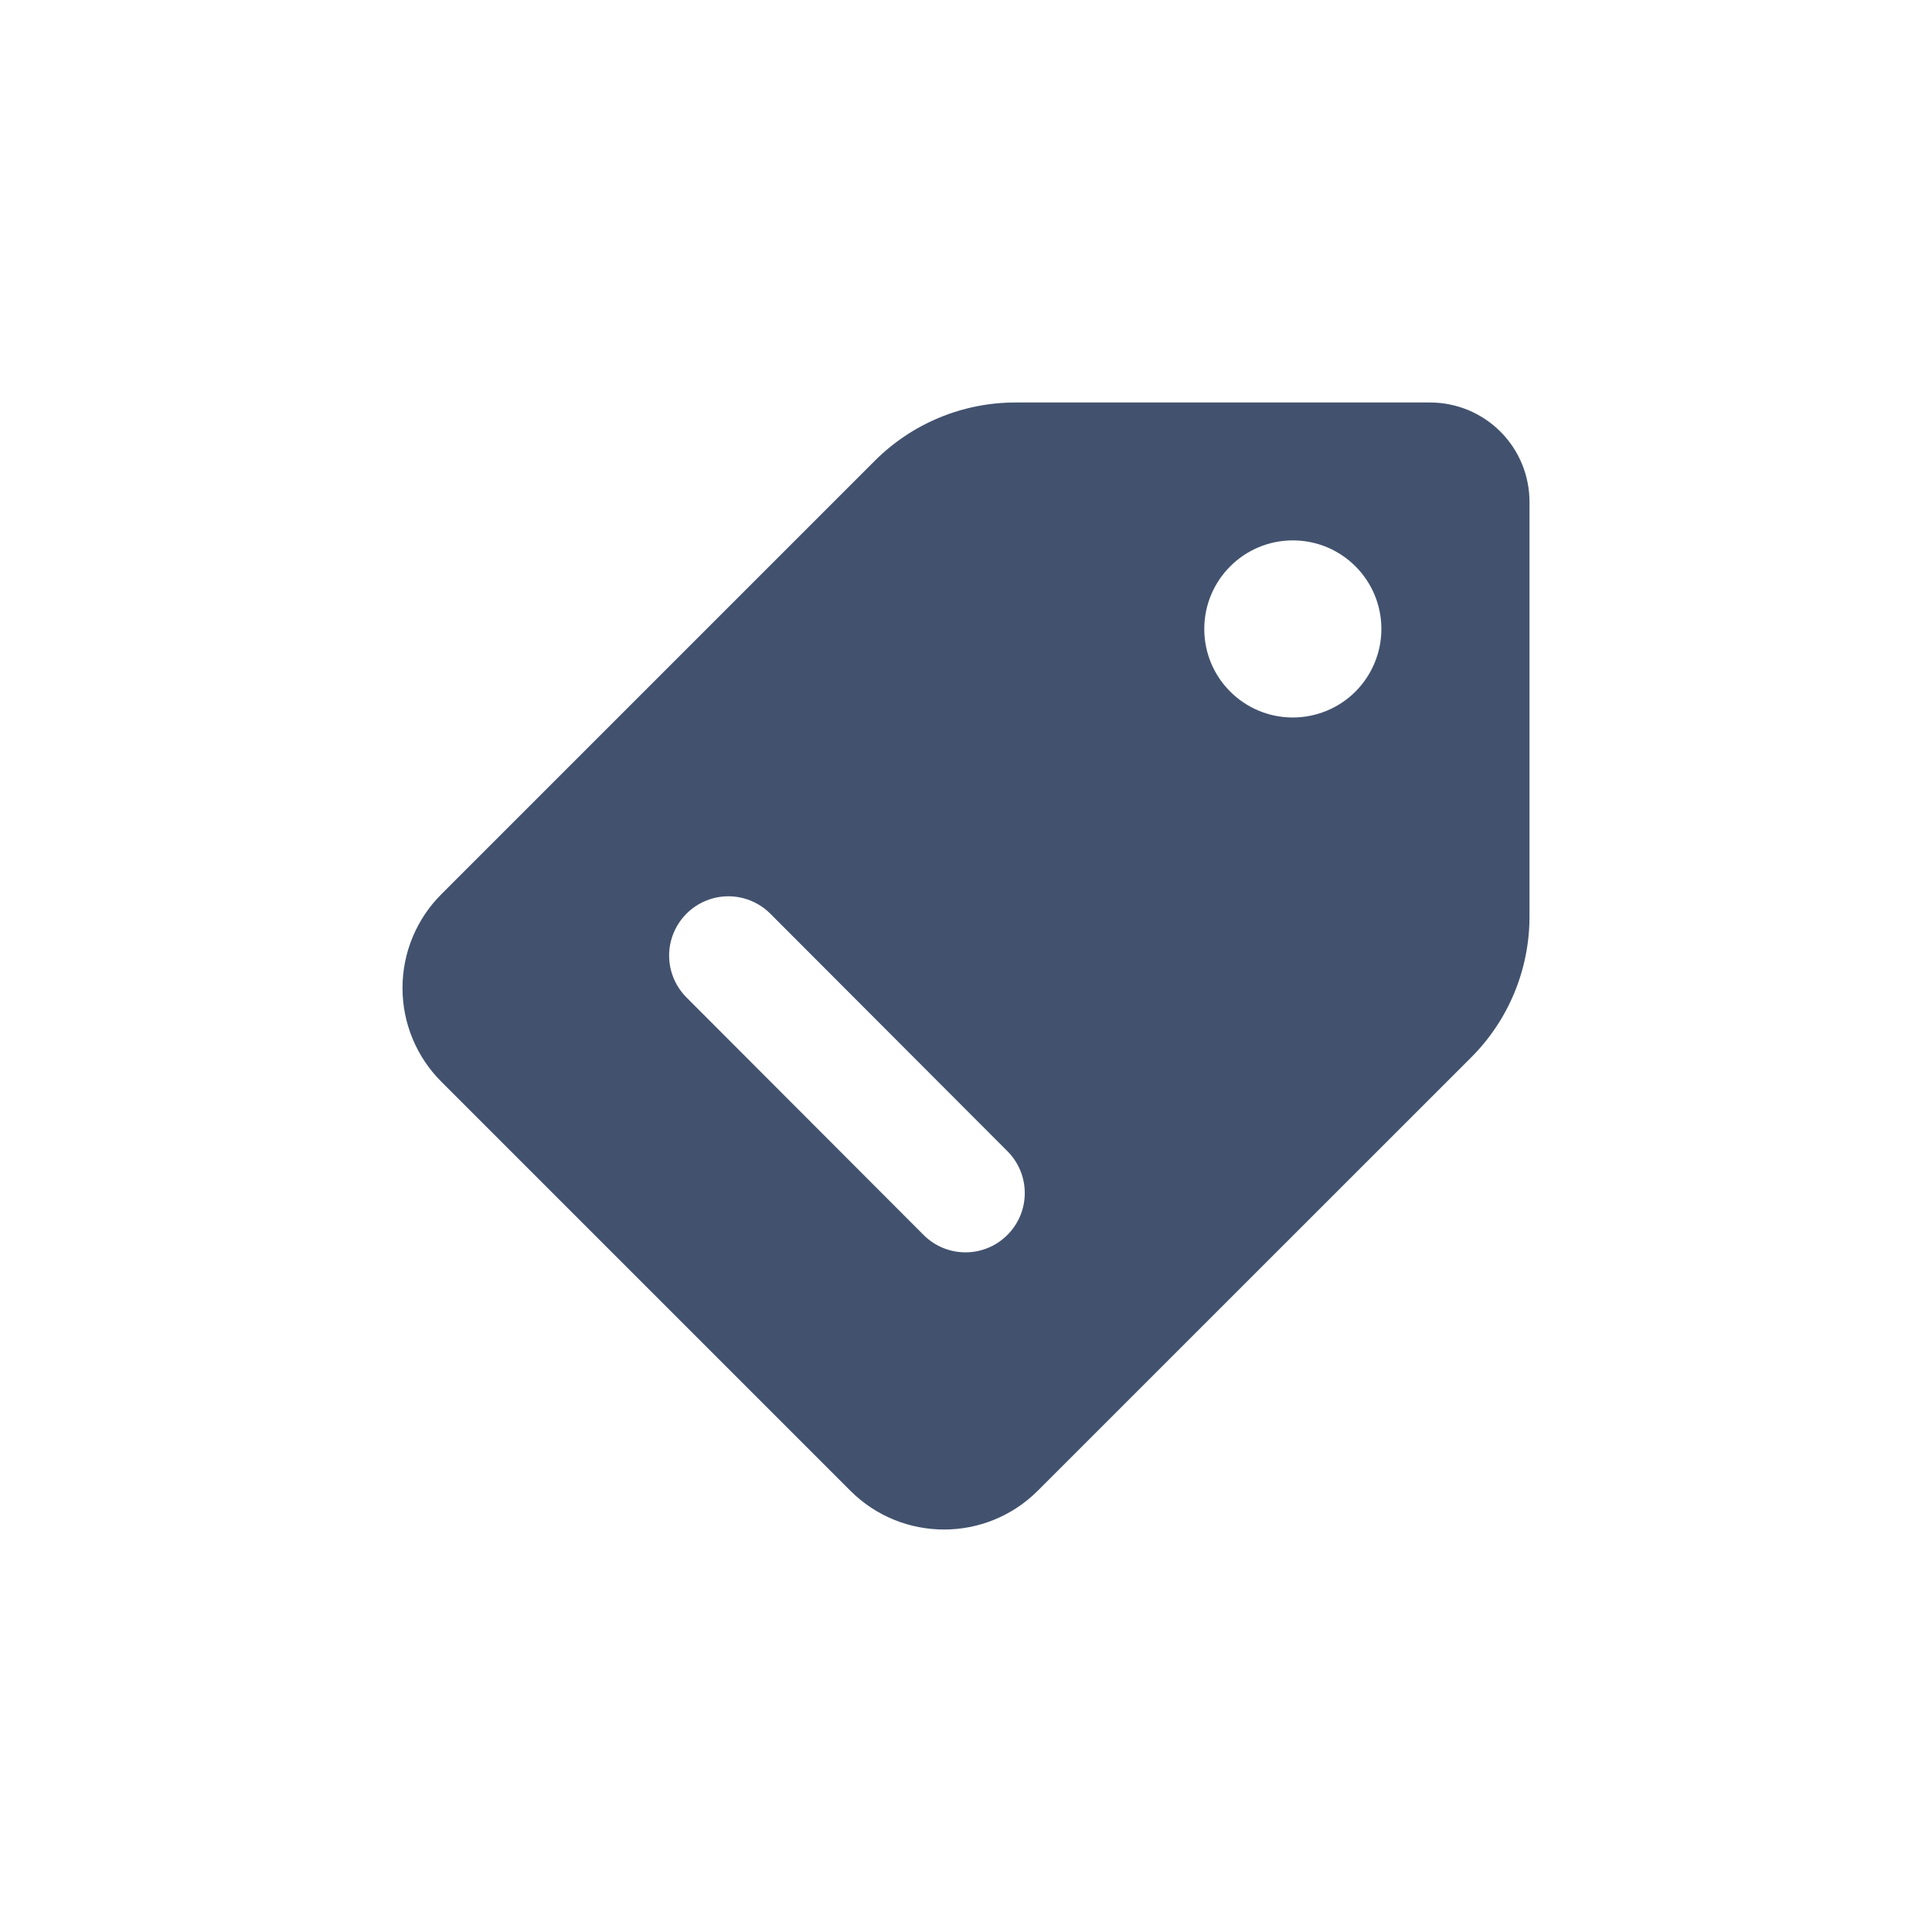 <svg width="24" height="24" viewBox="0 0 24 24" fill="none" xmlns="http://www.w3.org/2000/svg">
<path fill-rule="evenodd" clip-rule="evenodd" d="M5.482 13.437L10.563 18.518C11.206 19.161 12.249 19.161 12.892 18.518L18.277 13.134C18.74 12.671 19 12.042 19 11.387V6.236C19 5.908 18.871 5.594 18.639 5.362C18.407 5.13 18.093 5 17.765 5H12.613C11.958 5 11.33 5.261 10.867 5.724L5.482 11.109C5.173 11.418 5 11.836 5 12.273C5 12.71 5.173 13.128 5.482 13.437ZM16.055 8.913C15.448 8.91 14.958 8.417 14.96 7.81C14.962 7.203 15.455 6.712 16.062 6.713C16.669 6.714 17.16 7.206 17.16 7.813C17.16 8.106 17.043 8.386 16.836 8.593C16.629 8.799 16.348 8.914 16.055 8.913ZM9.569 11.35L12.514 14.3C12.802 14.588 12.802 15.053 12.514 15.341C12.226 15.629 11.761 15.629 11.473 15.341L8.528 12.391C8.342 12.205 8.269 11.934 8.337 11.68C8.406 11.426 8.604 11.227 8.858 11.159C9.112 11.091 9.383 11.164 9.569 11.35Z" fill="#42526E"/>
</svg>

